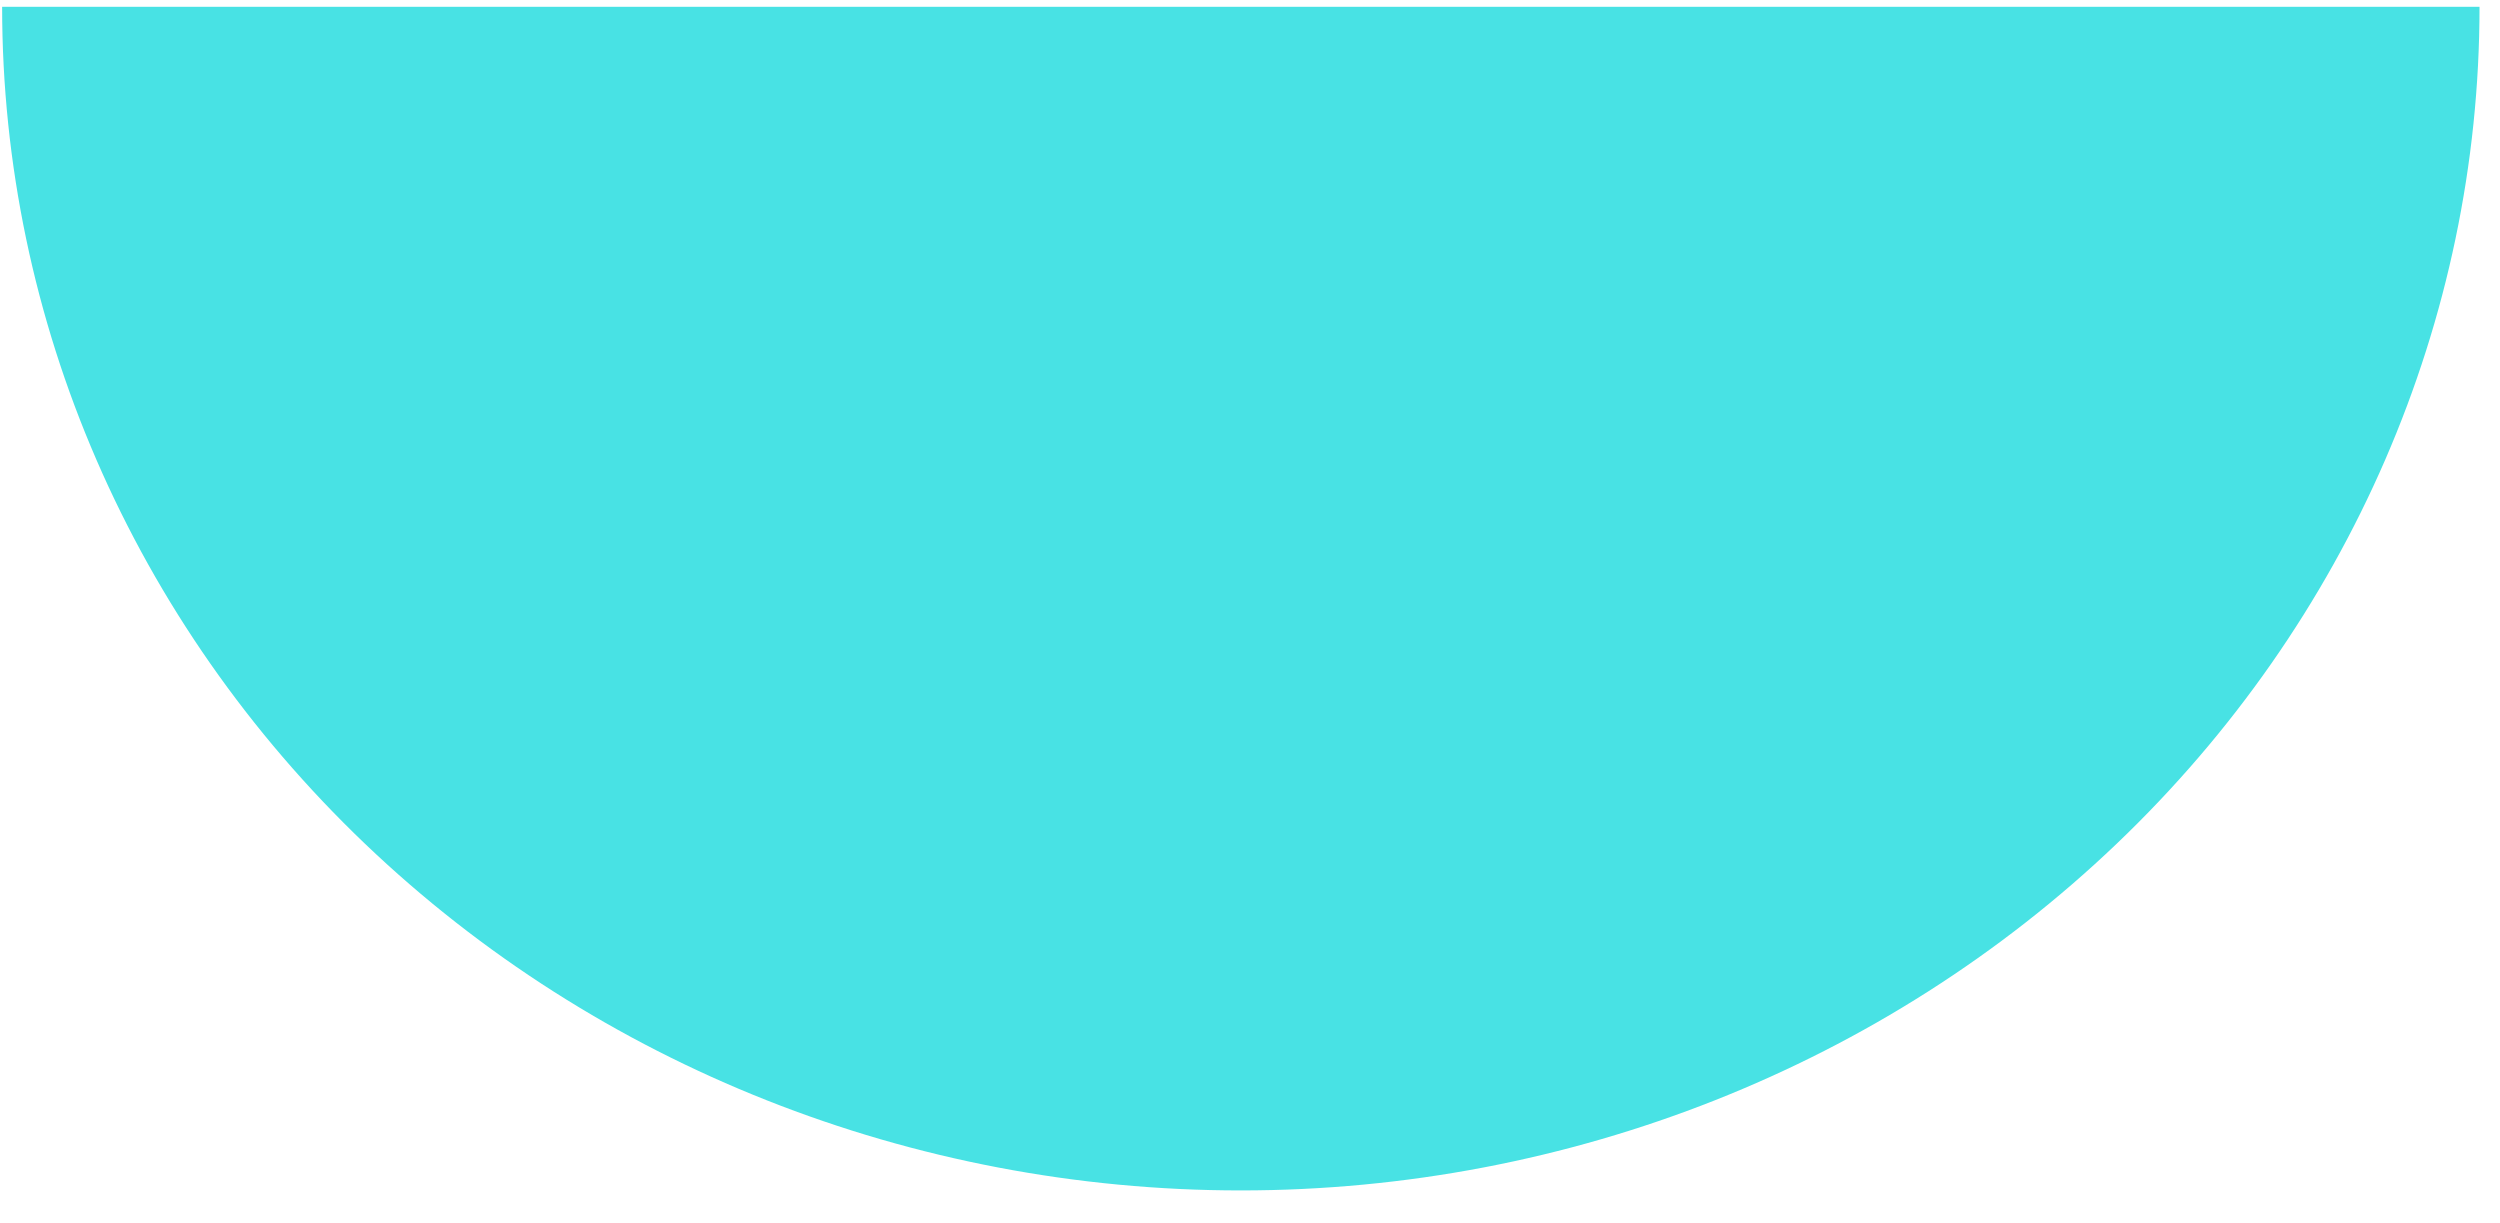 <svg width="47" height="23" viewBox="0 0 47 23" fill="none" xmlns="http://www.w3.org/2000/svg">
<path d="M46.615 0.128C46.615 6.029 44.161 11.689 39.794 15.862C35.427 20.035 29.504 22.38 23.327 22.38C17.151 22.38 11.228 20.035 6.861 15.862C2.493 11.689 0.04 6.029 0.04 0.128L23.327 0.128H46.615Z" fill="#48E2E4"/>
</svg>
